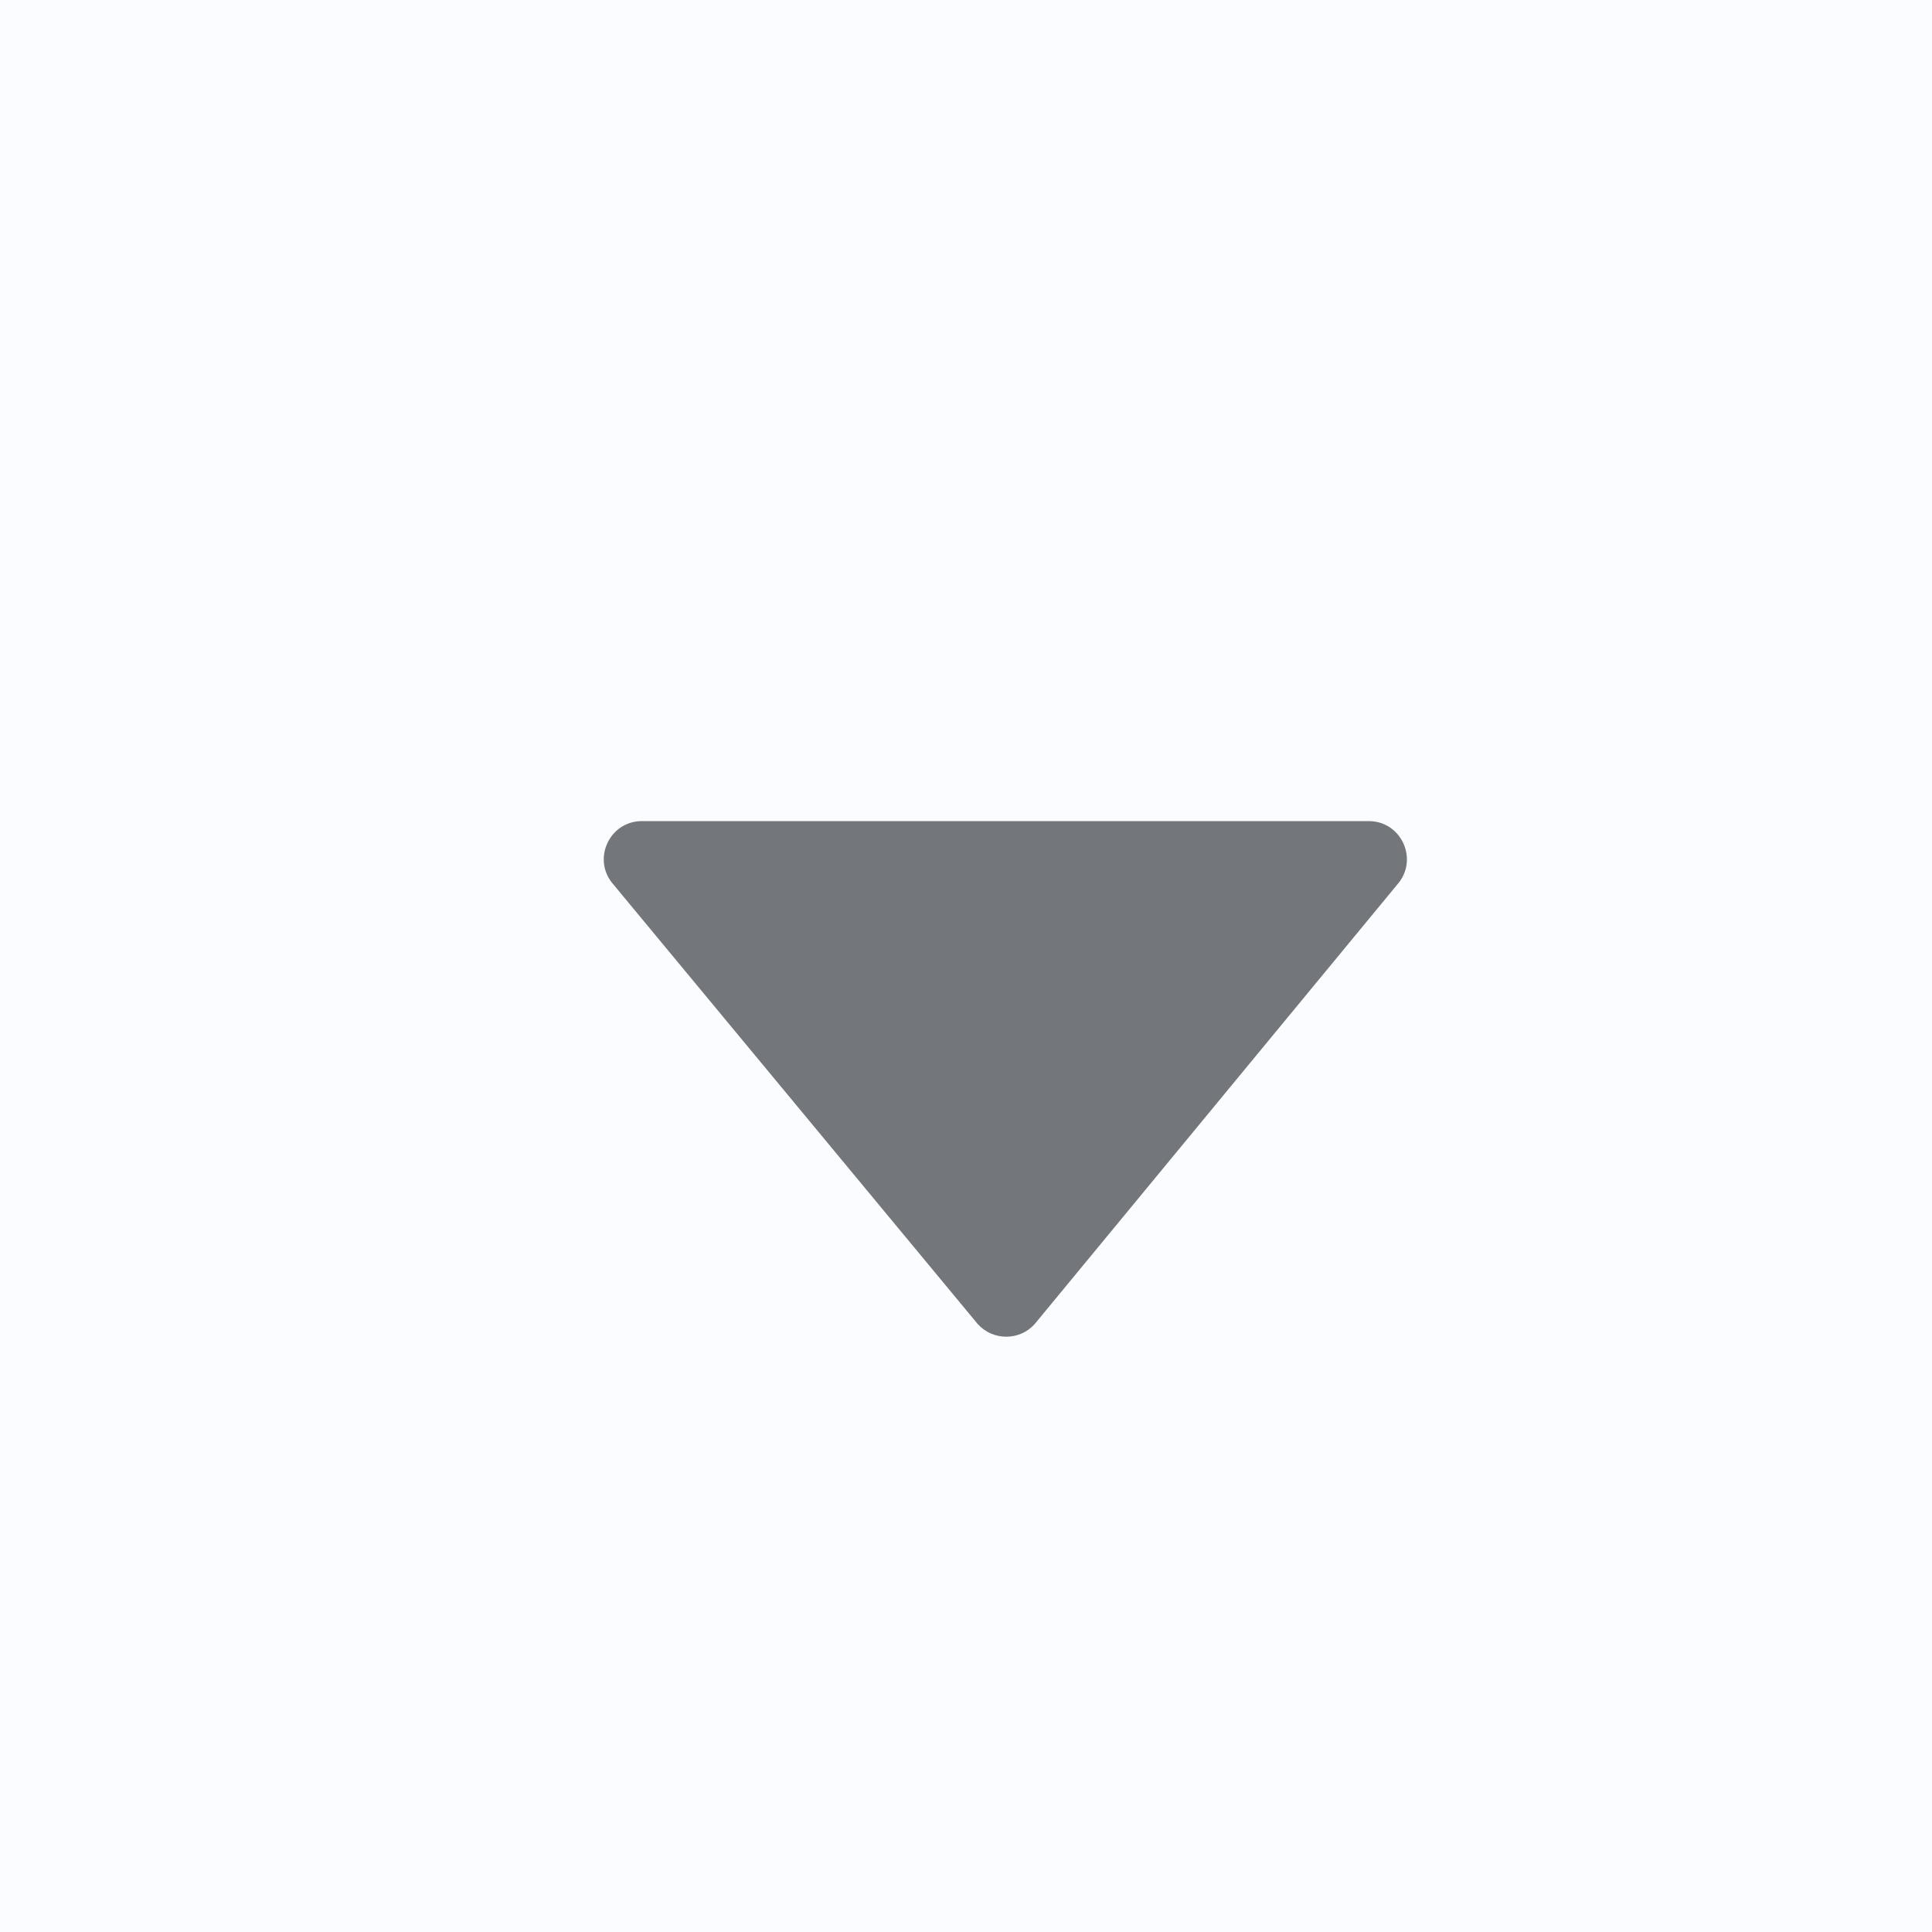 <?xml version="1.0" encoding="UTF-8"?>
<svg width="16px" height="16px" viewBox="0 0 16 16" version="1.1" xmlns="http://www.w3.org/2000/svg" xmlns:xlink="http://www.w3.org/1999/xlink">
    <!-- Generator: Sketch 54.1 (76490) - https://sketchapp.com -->
    <title>下拉</title>
    <desc>Created with Sketch.</desc>
    <g id="Page-1" stroke="none" stroke-width="1" fill="none" fill-rule="evenodd">
        <g id="交易所" transform="translate(-1407, -15)">
            <rect id="矩形" fill="#FAFCFF" fill-rule="nonzero" x="0" y="0" width="1440" height="1126"></rect>
            <g id="顶部菜单" transform="translate(80, 0)">
                <rect id="Rectangle-2" x="0" y="0" width="1350" height="46" rx="2"></rect>
            </g>
            <g id="账户切换" transform="translate(1407, 15)" fill="#73767A" fill-rule="nonzero">
                <g id="下拉">
                    <path d="M5.081,10.544 L8.097,6.905 C8.223,6.765 8.444,6.765 8.569,6.905 L11.571,10.544 C11.752,10.748 11.608,11.07 11.335,11.07 L5.316,11.07 C5.044,11.07 4.899,10.748 5.081,10.544 Z" id="Shape" transform="translate(8.326, 8.935) scale(1, -1) translate(-8.326, -8.935) "></path>
                </g>
            </g>
        </g>
    </g>
</svg>